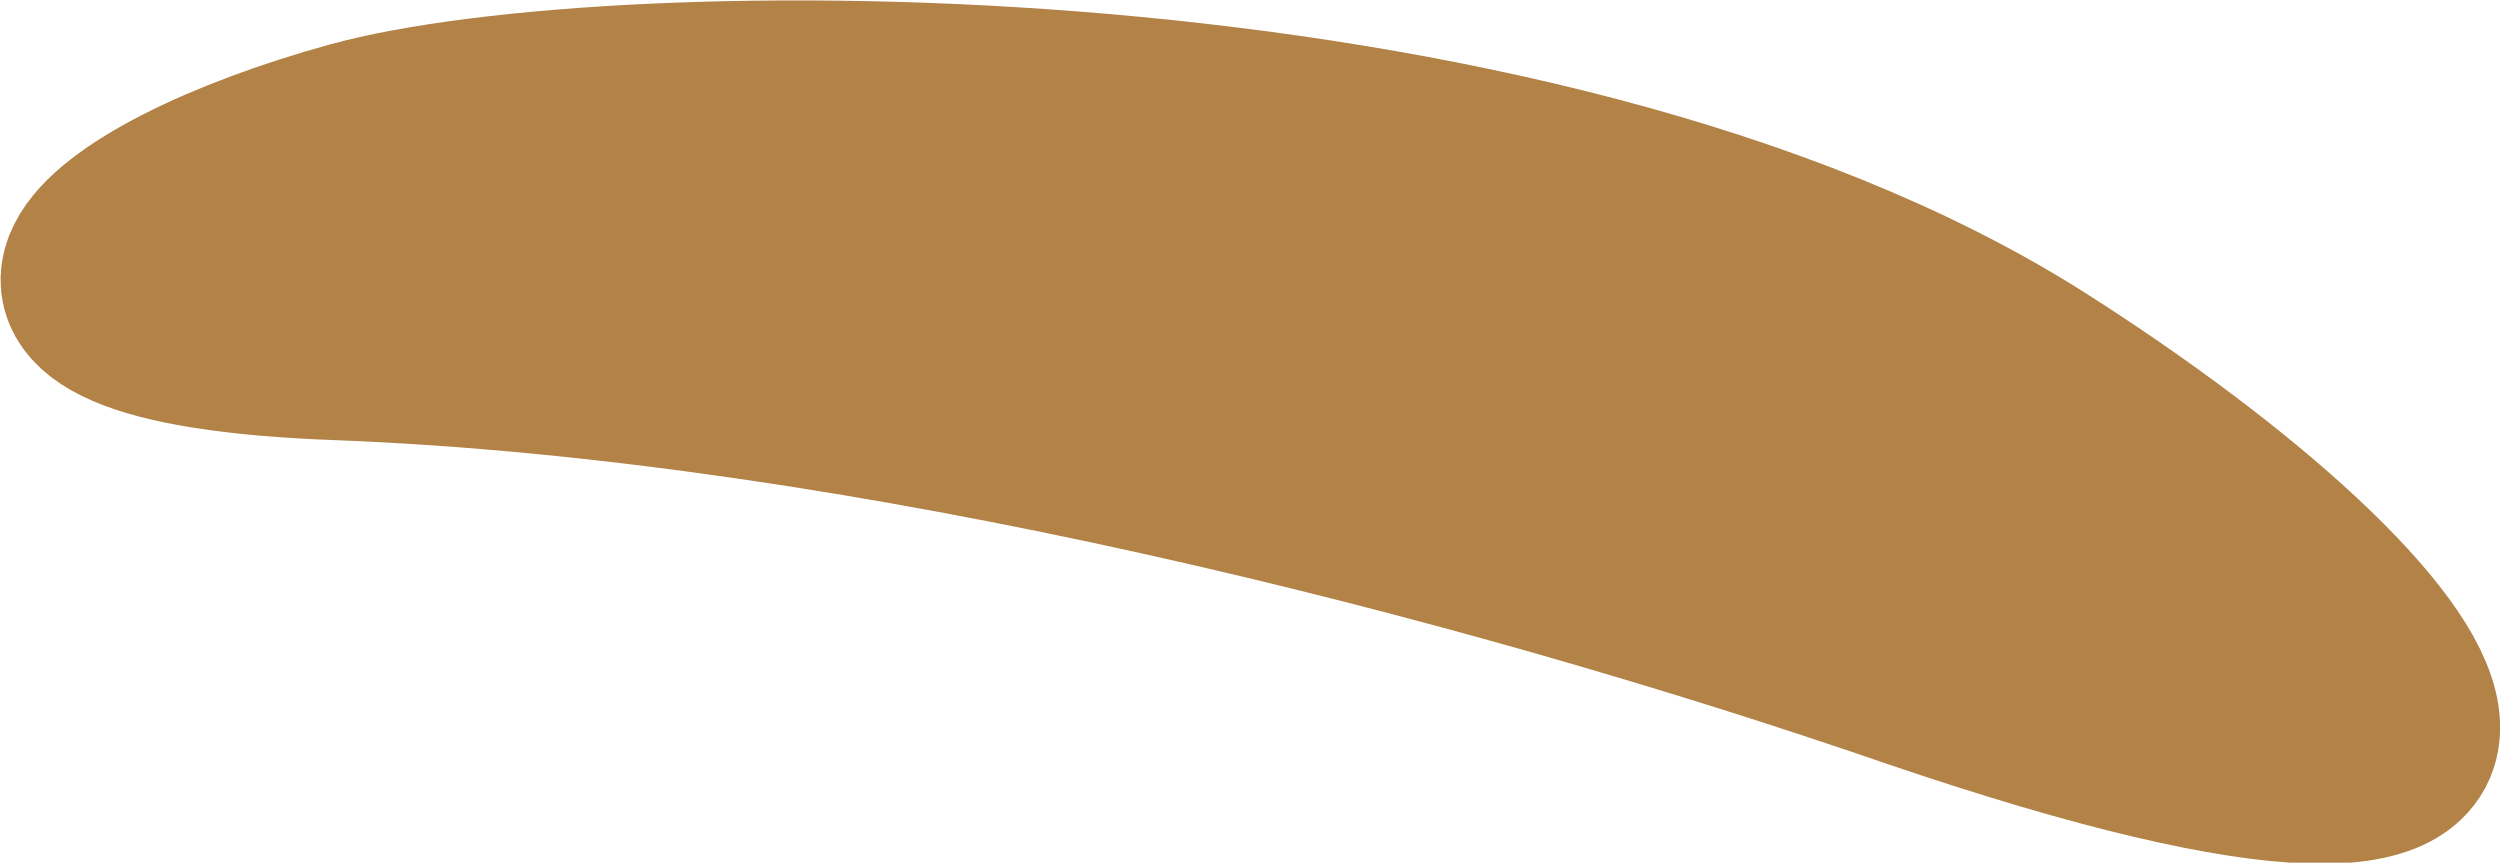 <svg id="eyebrow_0002" xmlns="http://www.w3.org/2000/svg" viewBox="0 0 30.98 10.69"><defs><style>.cls-1{fill:#b28247;stroke:#b28247;stroke-miterlimit:10;stroke-width:2.09px;}</style></defs><title>eyebrow_0002_right</title><path id="eyebrow_0002_right" class="cls-1" d="M263.78,210.34c3.23-.89,14.64-1,20.87,2.92,5.21,3.3,7.82,7.17-1.5,4-5.39-1.86-13-3.82-19.54-4.07C258.4,213,260.55,211.23,263.78,210.34Z" transform="translate(-259.42 -208.78)"/></svg>